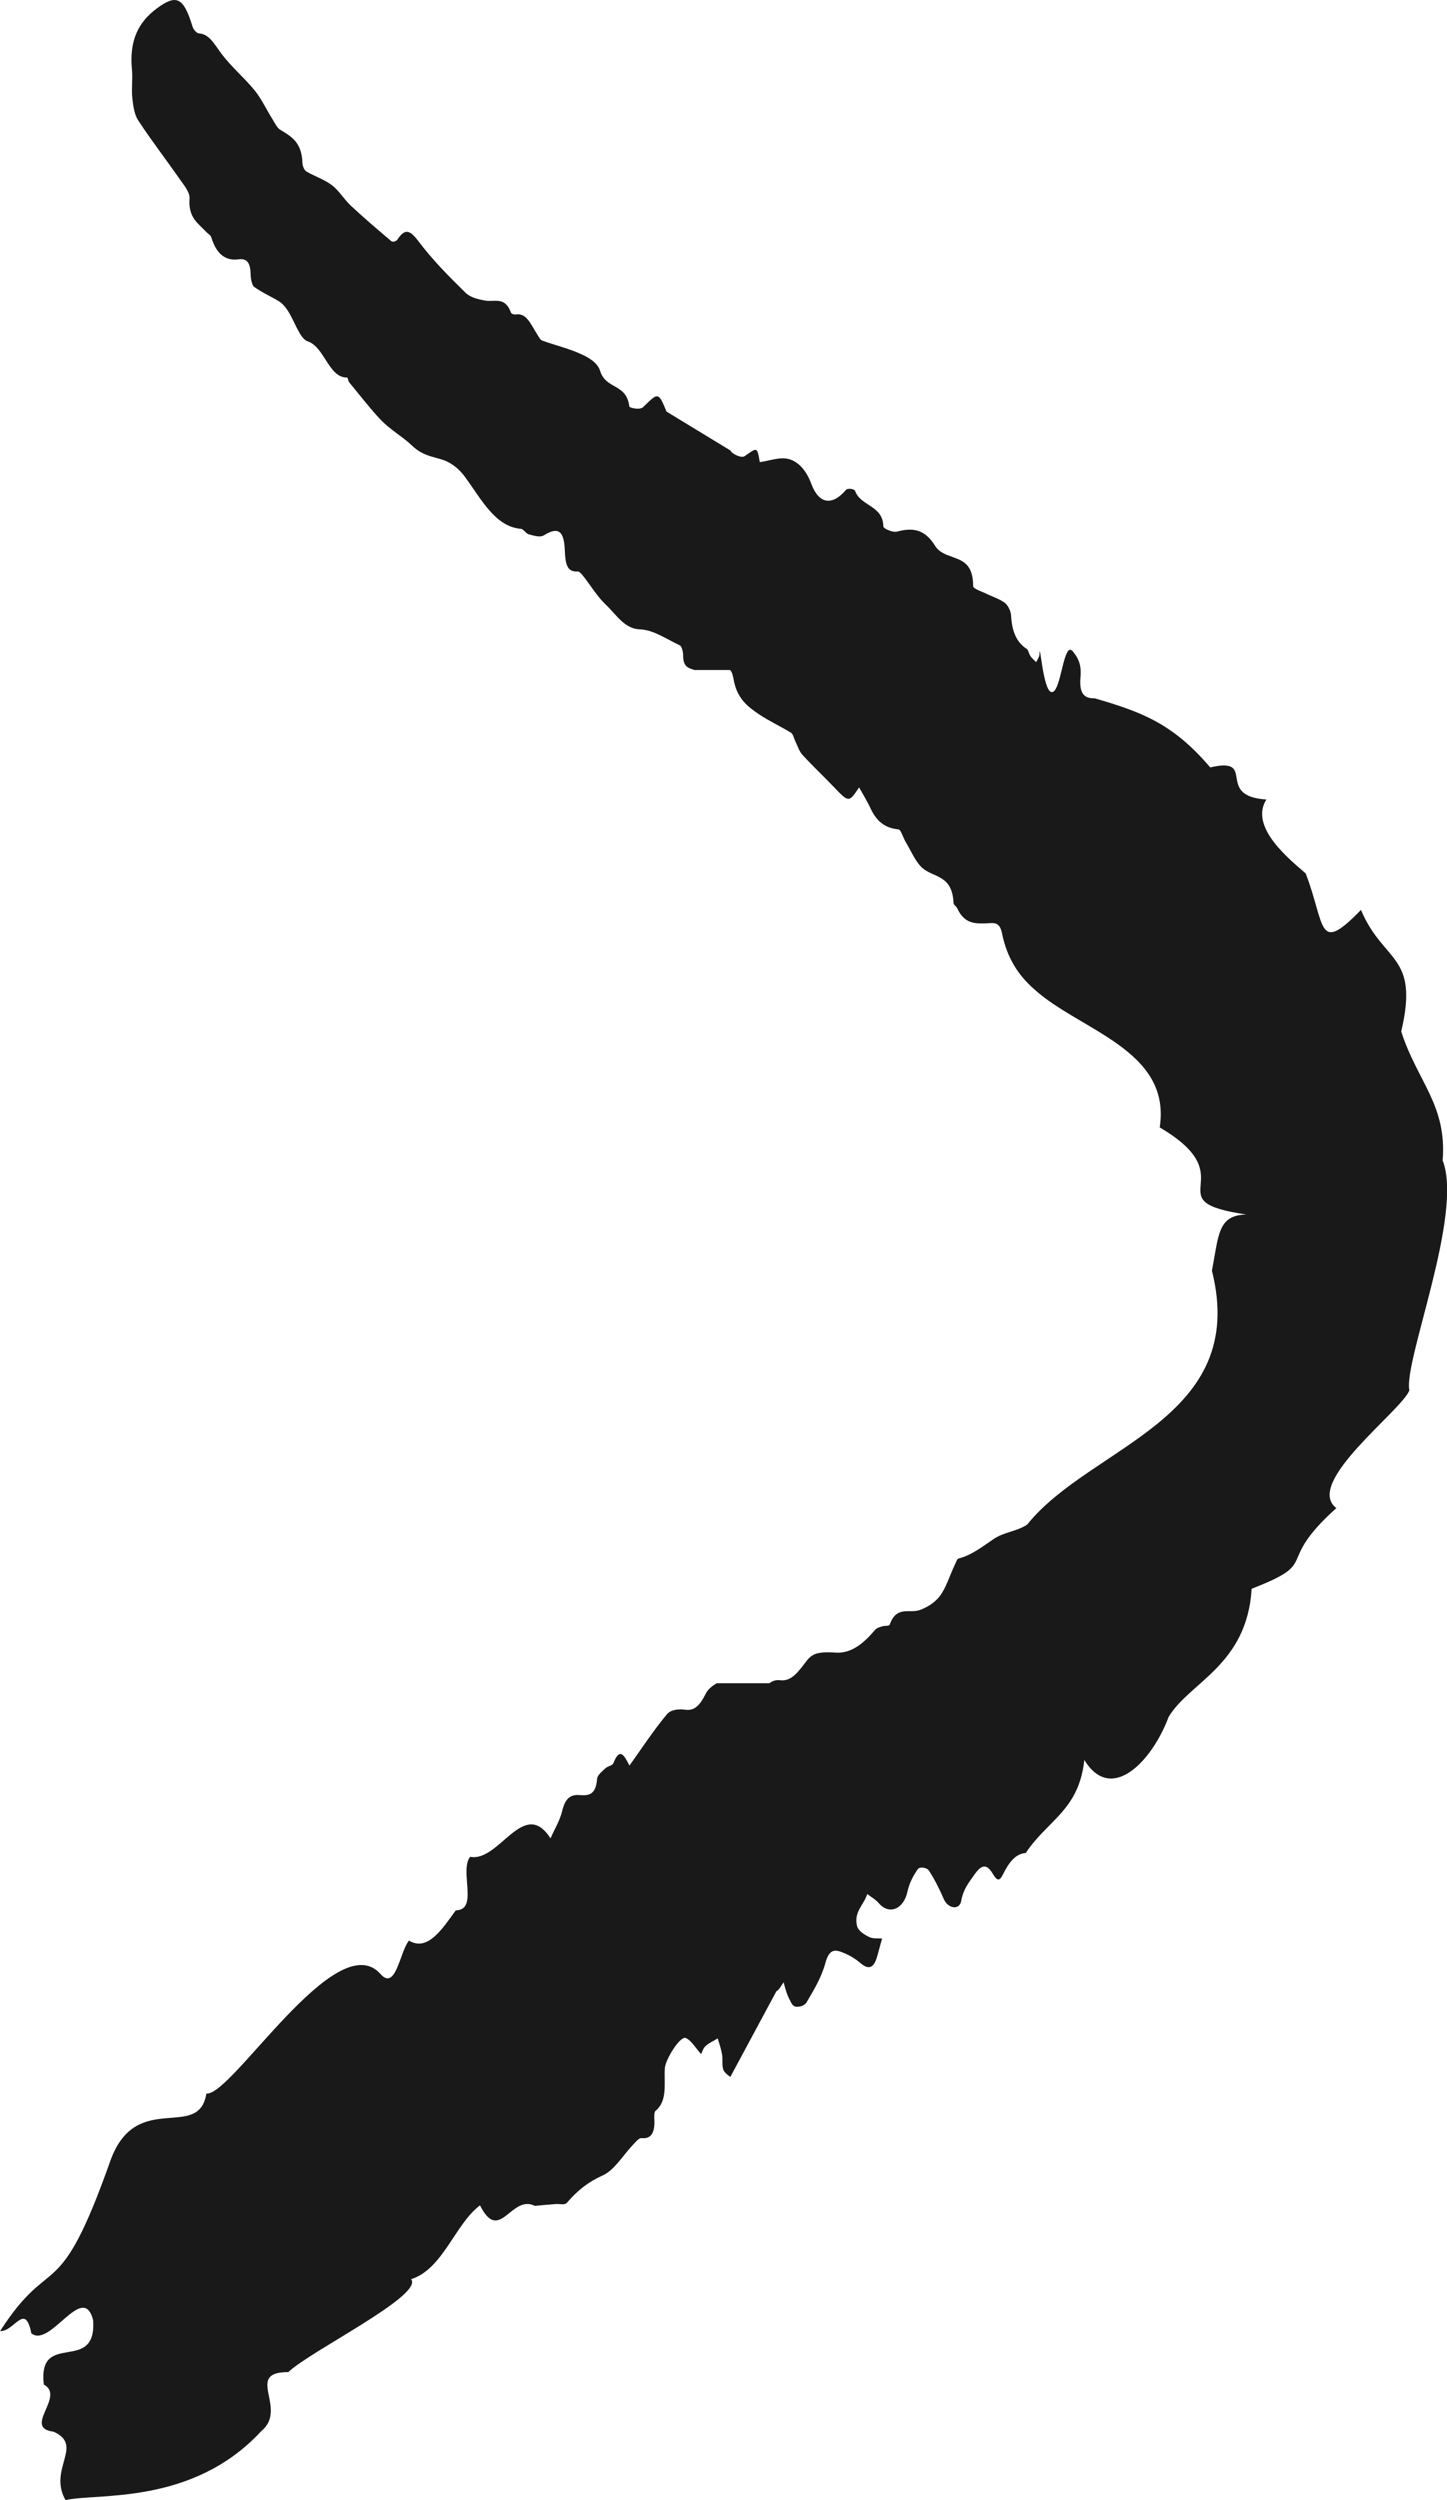 <svg width="11" height="19" viewBox="0 0 11 19" fill="none" xmlns="http://www.w3.org/2000/svg">
<path opacity="0.9" d="M5.286 5.094C5.237 5.077 5.192 5.074 5.193 4.978C5.193 4.952 5.182 4.911 5.169 4.905C5.068 4.858 4.967 4.786 4.865 4.783C4.748 4.78 4.685 4.671 4.605 4.595C4.541 4.535 4.49 4.449 4.433 4.377C4.421 4.362 4.405 4.343 4.391 4.343C4.312 4.349 4.298 4.287 4.294 4.189C4.289 4.028 4.241 4.003 4.135 4.068C4.103 4.087 4.058 4.07 4.02 4.061C3.999 4.056 3.98 4.021 3.96 4.019C3.762 4.003 3.657 3.789 3.53 3.618C3.488 3.561 3.429 3.517 3.373 3.497C3.292 3.469 3.217 3.466 3.135 3.389C3.06 3.317 2.965 3.266 2.888 3.184C2.807 3.097 2.732 2.999 2.654 2.905C2.647 2.896 2.644 2.869 2.639 2.869C2.499 2.873 2.468 2.637 2.339 2.594C2.28 2.575 2.24 2.442 2.189 2.363C2.171 2.335 2.148 2.308 2.124 2.292C2.061 2.253 1.994 2.225 1.933 2.181C1.915 2.169 1.905 2.115 1.905 2.08C1.903 1.989 1.871 1.963 1.813 1.971C1.718 1.984 1.646 1.935 1.606 1.803C1.601 1.786 1.581 1.777 1.568 1.763C1.508 1.697 1.429 1.657 1.441 1.506C1.444 1.463 1.398 1.406 1.368 1.364C1.263 1.213 1.152 1.07 1.05 0.914C1.023 0.874 1.012 0.805 1.006 0.747C0.998 0.675 1.01 0.6 1.003 0.528C0.981 0.3 1.058 0.164 1.192 0.064C1.341 -0.046 1.395 -0.022 1.463 0.2C1.47 0.225 1.495 0.253 1.513 0.254C1.593 0.259 1.632 0.34 1.684 0.409C1.761 0.511 1.855 0.588 1.935 0.686C1.986 0.748 2.024 0.83 2.069 0.902C2.089 0.934 2.107 0.974 2.133 0.988C2.215 1.037 2.294 1.082 2.299 1.237C2.299 1.261 2.314 1.295 2.329 1.303C2.393 1.341 2.463 1.362 2.524 1.408C2.577 1.448 2.618 1.518 2.669 1.565C2.769 1.658 2.872 1.746 2.975 1.833C2.986 1.842 3.012 1.834 3.021 1.821C3.079 1.732 3.118 1.75 3.18 1.832C3.289 1.977 3.413 2.101 3.536 2.222C3.576 2.262 3.634 2.274 3.685 2.284C3.756 2.298 3.838 2.249 3.884 2.375C3.888 2.386 3.909 2.392 3.921 2.39C4.002 2.376 4.035 2.465 4.079 2.533C4.092 2.553 4.105 2.582 4.121 2.588C4.22 2.624 4.321 2.647 4.417 2.691C4.471 2.715 4.542 2.755 4.561 2.816C4.606 2.964 4.762 2.91 4.784 3.089C4.786 3.1 4.864 3.118 4.889 3.094C5.003 2.983 5.004 2.975 5.067 3.128L5.555 3.425C5.556 3.444 5.634 3.485 5.66 3.467C5.757 3.4 5.755 3.392 5.776 3.512C5.852 3.502 5.928 3.47 5.998 3.489C6.067 3.509 6.128 3.57 6.168 3.678C6.227 3.836 6.33 3.842 6.43 3.724C6.444 3.707 6.496 3.715 6.501 3.732C6.543 3.848 6.713 3.84 6.715 4.001C6.715 4.016 6.785 4.049 6.819 4.04C6.929 4.011 7.027 4.014 7.109 4.149C7.133 4.189 7.178 4.21 7.217 4.224C7.306 4.258 7.398 4.274 7.398 4.455C7.398 4.474 7.462 4.495 7.496 4.511C7.544 4.535 7.594 4.549 7.638 4.581C7.661 4.598 7.684 4.642 7.686 4.676C7.692 4.796 7.727 4.882 7.806 4.932C7.818 4.94 7.822 4.971 7.834 4.987C7.846 5.004 7.862 5.017 7.877 5.032C7.886 5.013 7.901 4.994 7.902 4.974C7.905 4.851 7.928 5.257 7.995 5.26C8.069 5.263 8.083 4.859 8.157 4.952C8.209 5.016 8.22 5.069 8.214 5.144C8.203 5.267 8.238 5.309 8.322 5.307C8.675 5.41 8.914 5.496 9.2 5.832C9.564 5.748 9.229 6.051 9.627 6.076C9.492 6.289 9.816 6.541 9.926 6.638C10.078 7.035 10.012 7.259 10.346 6.915C10.517 7.321 10.791 7.25 10.652 7.839C10.773 8.217 11.001 8.397 10.967 8.819C11.127 9.229 10.668 10.348 10.714 10.566C10.659 10.718 9.908 11.271 10.159 11.461C9.677 11.894 10.053 11.865 9.515 12.074C9.48 12.656 9.042 12.783 8.884 13.048C8.758 13.385 8.448 13.711 8.243 13.375C8.202 13.759 7.962 13.833 7.798 14.082C7.717 14.088 7.667 14.159 7.625 14.244C7.596 14.304 7.577 14.29 7.547 14.24C7.498 14.157 7.458 14.174 7.405 14.25C7.364 14.309 7.323 14.356 7.307 14.447C7.293 14.52 7.207 14.504 7.176 14.435C7.142 14.357 7.104 14.28 7.06 14.214C7.044 14.192 6.992 14.185 6.978 14.204C6.944 14.251 6.912 14.312 6.898 14.377C6.87 14.508 6.76 14.556 6.681 14.464C6.655 14.434 6.622 14.417 6.593 14.394C6.567 14.477 6.489 14.53 6.515 14.636C6.524 14.675 6.572 14.703 6.606 14.72C6.637 14.736 6.674 14.729 6.708 14.733L6.706 14.731C6.694 14.775 6.681 14.82 6.669 14.865C6.642 14.964 6.6 14.969 6.54 14.918C6.5 14.884 6.455 14.858 6.41 14.84C6.353 14.817 6.305 14.804 6.274 14.92C6.244 15.03 6.185 15.126 6.131 15.218C6.114 15.246 6.069 15.256 6.041 15.248C6.02 15.242 6.002 15.195 5.987 15.163C5.974 15.133 5.967 15.098 5.957 15.065C5.939 15.088 5.924 15.123 5.902 15.133L5.552 15.784C5.552 15.784 5.506 15.754 5.498 15.727C5.487 15.695 5.496 15.65 5.489 15.613C5.482 15.571 5.468 15.531 5.456 15.491C5.425 15.511 5.391 15.524 5.362 15.551C5.344 15.568 5.334 15.603 5.33 15.611C5.288 15.564 5.255 15.506 5.213 15.488C5.17 15.471 5.059 15.65 5.054 15.718C5.047 15.834 5.077 15.966 4.982 16.043C4.974 16.049 4.973 16.08 4.974 16.099C4.98 16.199 4.957 16.257 4.877 16.249C4.858 16.247 4.836 16.274 4.818 16.293C4.739 16.375 4.669 16.495 4.581 16.533C4.477 16.579 4.391 16.645 4.31 16.74C4.291 16.761 4.254 16.747 4.225 16.75C4.172 16.754 4.118 16.759 4.066 16.764C3.885 16.673 3.798 17.057 3.649 16.76C3.461 16.899 3.367 17.246 3.125 17.321C3.224 17.443 2.357 17.868 2.192 18.027C1.851 18.027 2.197 18.305 1.984 18.478C1.461 19.042 0.738 18.945 0.498 19C0.363 18.761 0.642 18.586 0.407 18.48C0.169 18.451 0.5 18.211 0.333 18.122C0.285 17.701 0.736 18.05 0.708 17.632C0.631 17.335 0.381 17.85 0.238 17.732C0.191 17.491 0.107 17.723 0.001 17.715C0.397 17.101 0.441 17.55 0.843 16.41C1.042 15.881 1.511 16.274 1.569 15.91C1.758 15.935 2.554 14.631 2.89 14.999C3.009 15.138 3.039 14.832 3.109 14.748C3.254 14.836 3.368 14.649 3.465 14.518C3.64 14.516 3.49 14.218 3.574 14.111C3.795 14.155 3.981 13.653 4.185 13.971C4.217 13.897 4.257 13.835 4.274 13.761C4.298 13.662 4.341 13.637 4.406 13.642C4.469 13.646 4.529 13.647 4.539 13.52C4.541 13.489 4.579 13.461 4.603 13.438C4.622 13.42 4.656 13.42 4.664 13.397C4.712 13.276 4.746 13.341 4.785 13.418C4.881 13.284 4.97 13.147 5.07 13.028C5.101 12.991 5.161 12.987 5.207 12.993C5.282 13.005 5.324 12.954 5.364 12.873C5.382 12.836 5.417 12.811 5.448 12.792H5.85C5.871 12.773 5.902 12.766 5.928 12.769C6.022 12.782 6.075 12.694 6.136 12.617C6.156 12.591 6.186 12.571 6.213 12.565C6.257 12.555 6.302 12.556 6.346 12.559C6.467 12.57 6.562 12.493 6.651 12.388C6.665 12.371 6.687 12.366 6.706 12.36C6.726 12.353 6.759 12.36 6.764 12.345C6.816 12.202 6.911 12.262 6.988 12.237C7.043 12.218 7.104 12.183 7.145 12.129C7.192 12.067 7.219 11.975 7.256 11.897C7.266 11.877 7.275 11.847 7.287 11.844C7.384 11.82 7.467 11.755 7.555 11.695C7.634 11.642 7.73 11.639 7.809 11.586C8.289 10.986 9.497 10.788 9.213 9.657C9.265 9.388 9.256 9.234 9.475 9.23C8.76 9.125 9.482 8.959 8.816 8.568C8.907 7.976 8.203 7.831 7.859 7.515C7.744 7.414 7.655 7.282 7.617 7.092C7.598 6.996 7.544 7.017 7.501 7.017C7.415 7.02 7.332 7.023 7.277 6.903C7.27 6.887 7.25 6.878 7.249 6.864C7.239 6.649 7.103 6.672 7.015 6.599C6.962 6.555 6.926 6.467 6.884 6.397C6.865 6.366 6.849 6.305 6.83 6.303C6.744 6.295 6.673 6.257 6.622 6.152C6.595 6.093 6.562 6.04 6.531 5.984C6.452 6.102 6.453 6.1 6.334 5.976C6.256 5.894 6.175 5.819 6.099 5.735C6.076 5.711 6.064 5.67 6.047 5.636C6.036 5.614 6.029 5.578 6.014 5.569C5.932 5.519 5.847 5.48 5.766 5.426C5.684 5.37 5.602 5.308 5.577 5.164C5.573 5.138 5.564 5.104 5.55 5.092H5.282L5.286 5.094Z" fill="currentColor"></path>
</svg>